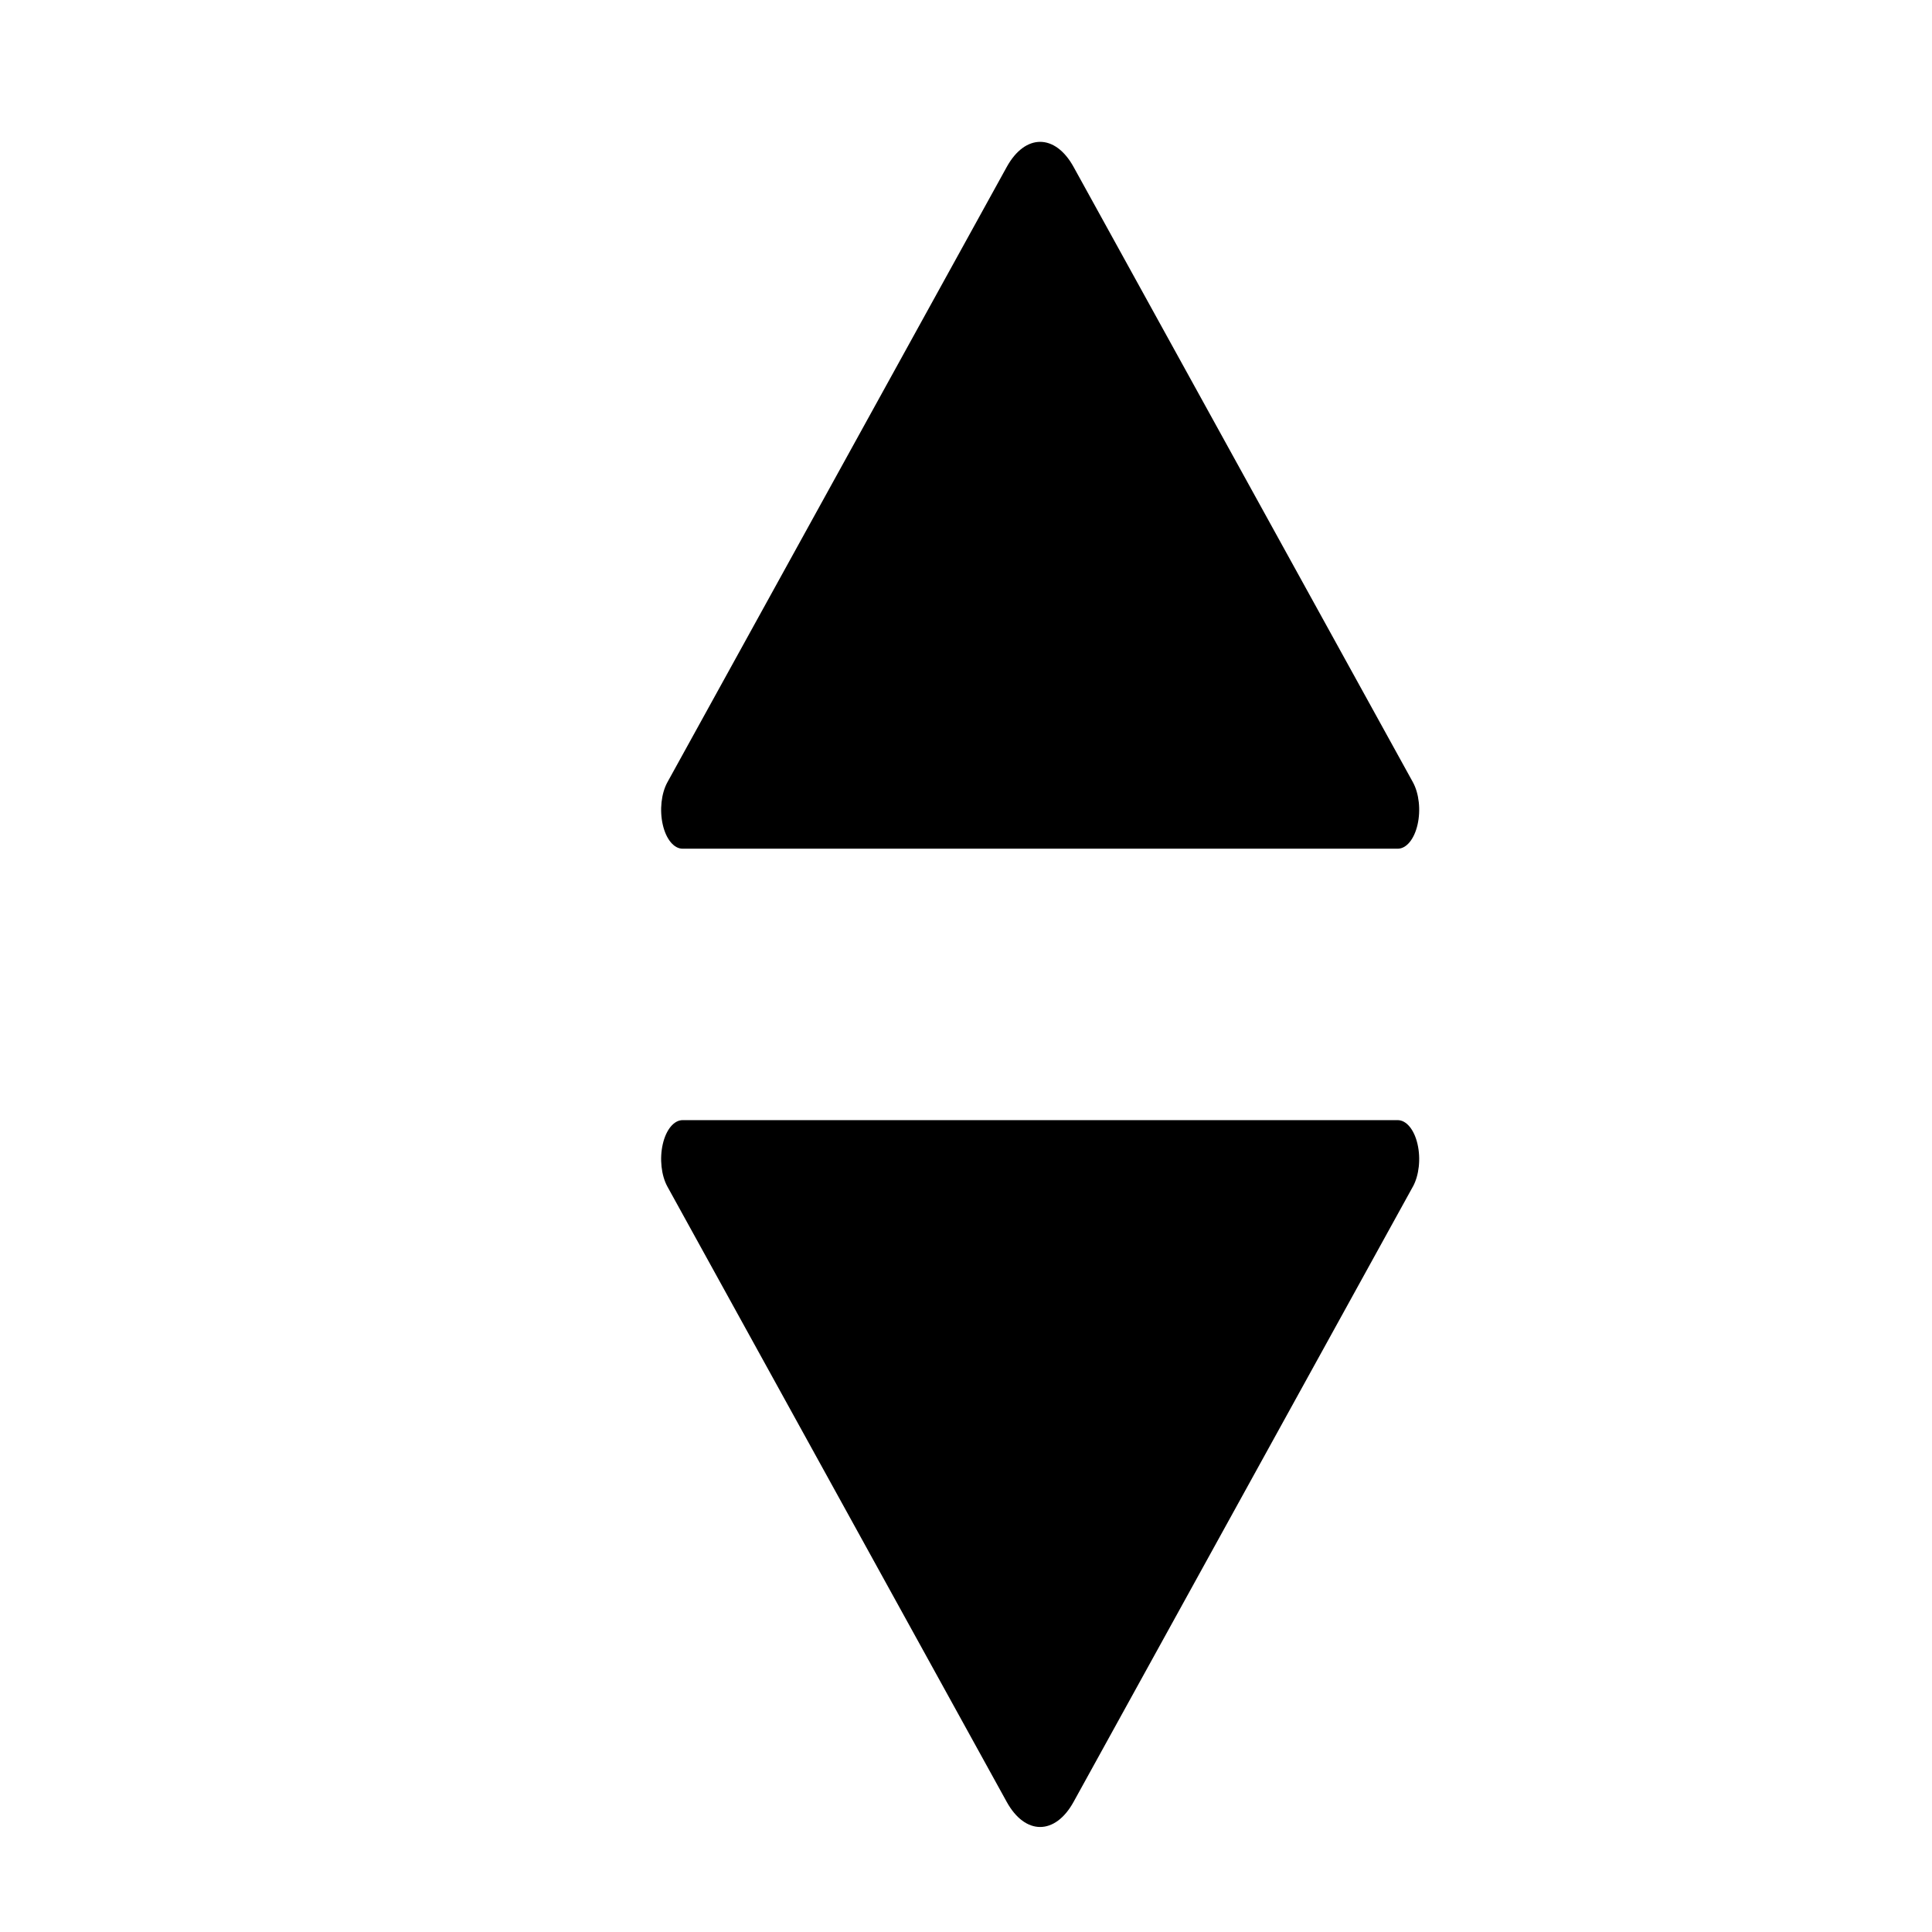 <?xml version="1.0" encoding="UTF-8" standalone="no"?>
<svg
   xmlns:dc="http://purl.org/dc/elements/1.1/"
   xmlns:cc="http://creativecommons.org/ns#"
   xmlns:rdf="http://www.w3.org/1999/02/22-rdf-syntax-ns#"
   xmlns:svg="http://www.w3.org/2000/svg"
   xmlns="http://www.w3.org/2000/svg"
   xmlns:sodipodi="http://sodipodi.sourceforge.net/DTD/sodipodi-0.dtd"
   xmlns:inkscape="http://www.inkscape.org/namespaces/inkscape"
   version="1.1"
   id="Calque_1"
   x="0px"
   y="0px"
   width="100px"
   height="100px"
   viewBox="0 0 100 100"
   enable-background="new 0 0 100 100"
   xml:space="preserve"
   inkscape:version="0.48.4 r9939"
   sodipodi:docname="arrows.svg"><defs
     id="defs11" /><sodipodi:namedview
     pagecolor="#ffffff"
     bordercolor="#666666"
     borderopacity="1"
     objecttolerance="10"
     gridtolerance="10"
     guidetolerance="10"
     inkscape:pageopacity="0"
     inkscape:pageshadow="2"
     inkscape:window-width="1215"
     inkscape:window-height="776"
     id="namedview9"
     showgrid="false"
     inkscape:zoom="2.36"
     inkscape:cx="-0.42372881"
     inkscape:cy="3.6016949"
     inkscape:window-x="65"
     inkscape:window-y="24"
     inkscape:window-maximized="1"
     inkscape:current-layer="Calque_1" /><path
     inkscape:connector-curvature="0"
     id="path7-1"
     d="m 73.131,40.487 c 0.318,0.577 0.414,1.444 0.241,2.198 -0.172,0.754 -0.578,1.244 -1.027,1.244 H 35.333 c -0.45,0 -0.856,-0.49 -1.028,-1.244 -0.172,-0.754 -0.077,-1.621 0.241,-2.198 L 52.109,8.641 c 0.955,-1.732 2.505,-1.731 3.46,0 l 17.562,31.846 z" /><path
     inkscape:connector-curvature="0"
     id="path7-1-8"
     d="m 73.131,61.42 c 0.318,-0.577 0.414,-1.444 0.241,-2.198 -0.172,-0.754 -0.578,-1.244 -1.027,-1.244 H 35.333 c -0.45,0 -0.856,0.49 -1.028,1.244 -0.172,0.754 -0.077,1.621 0.241,2.198 l 17.562,31.846 c 0.955,1.732 2.505,1.731 3.46,0 l 17.562,-31.846 z" /></svg>